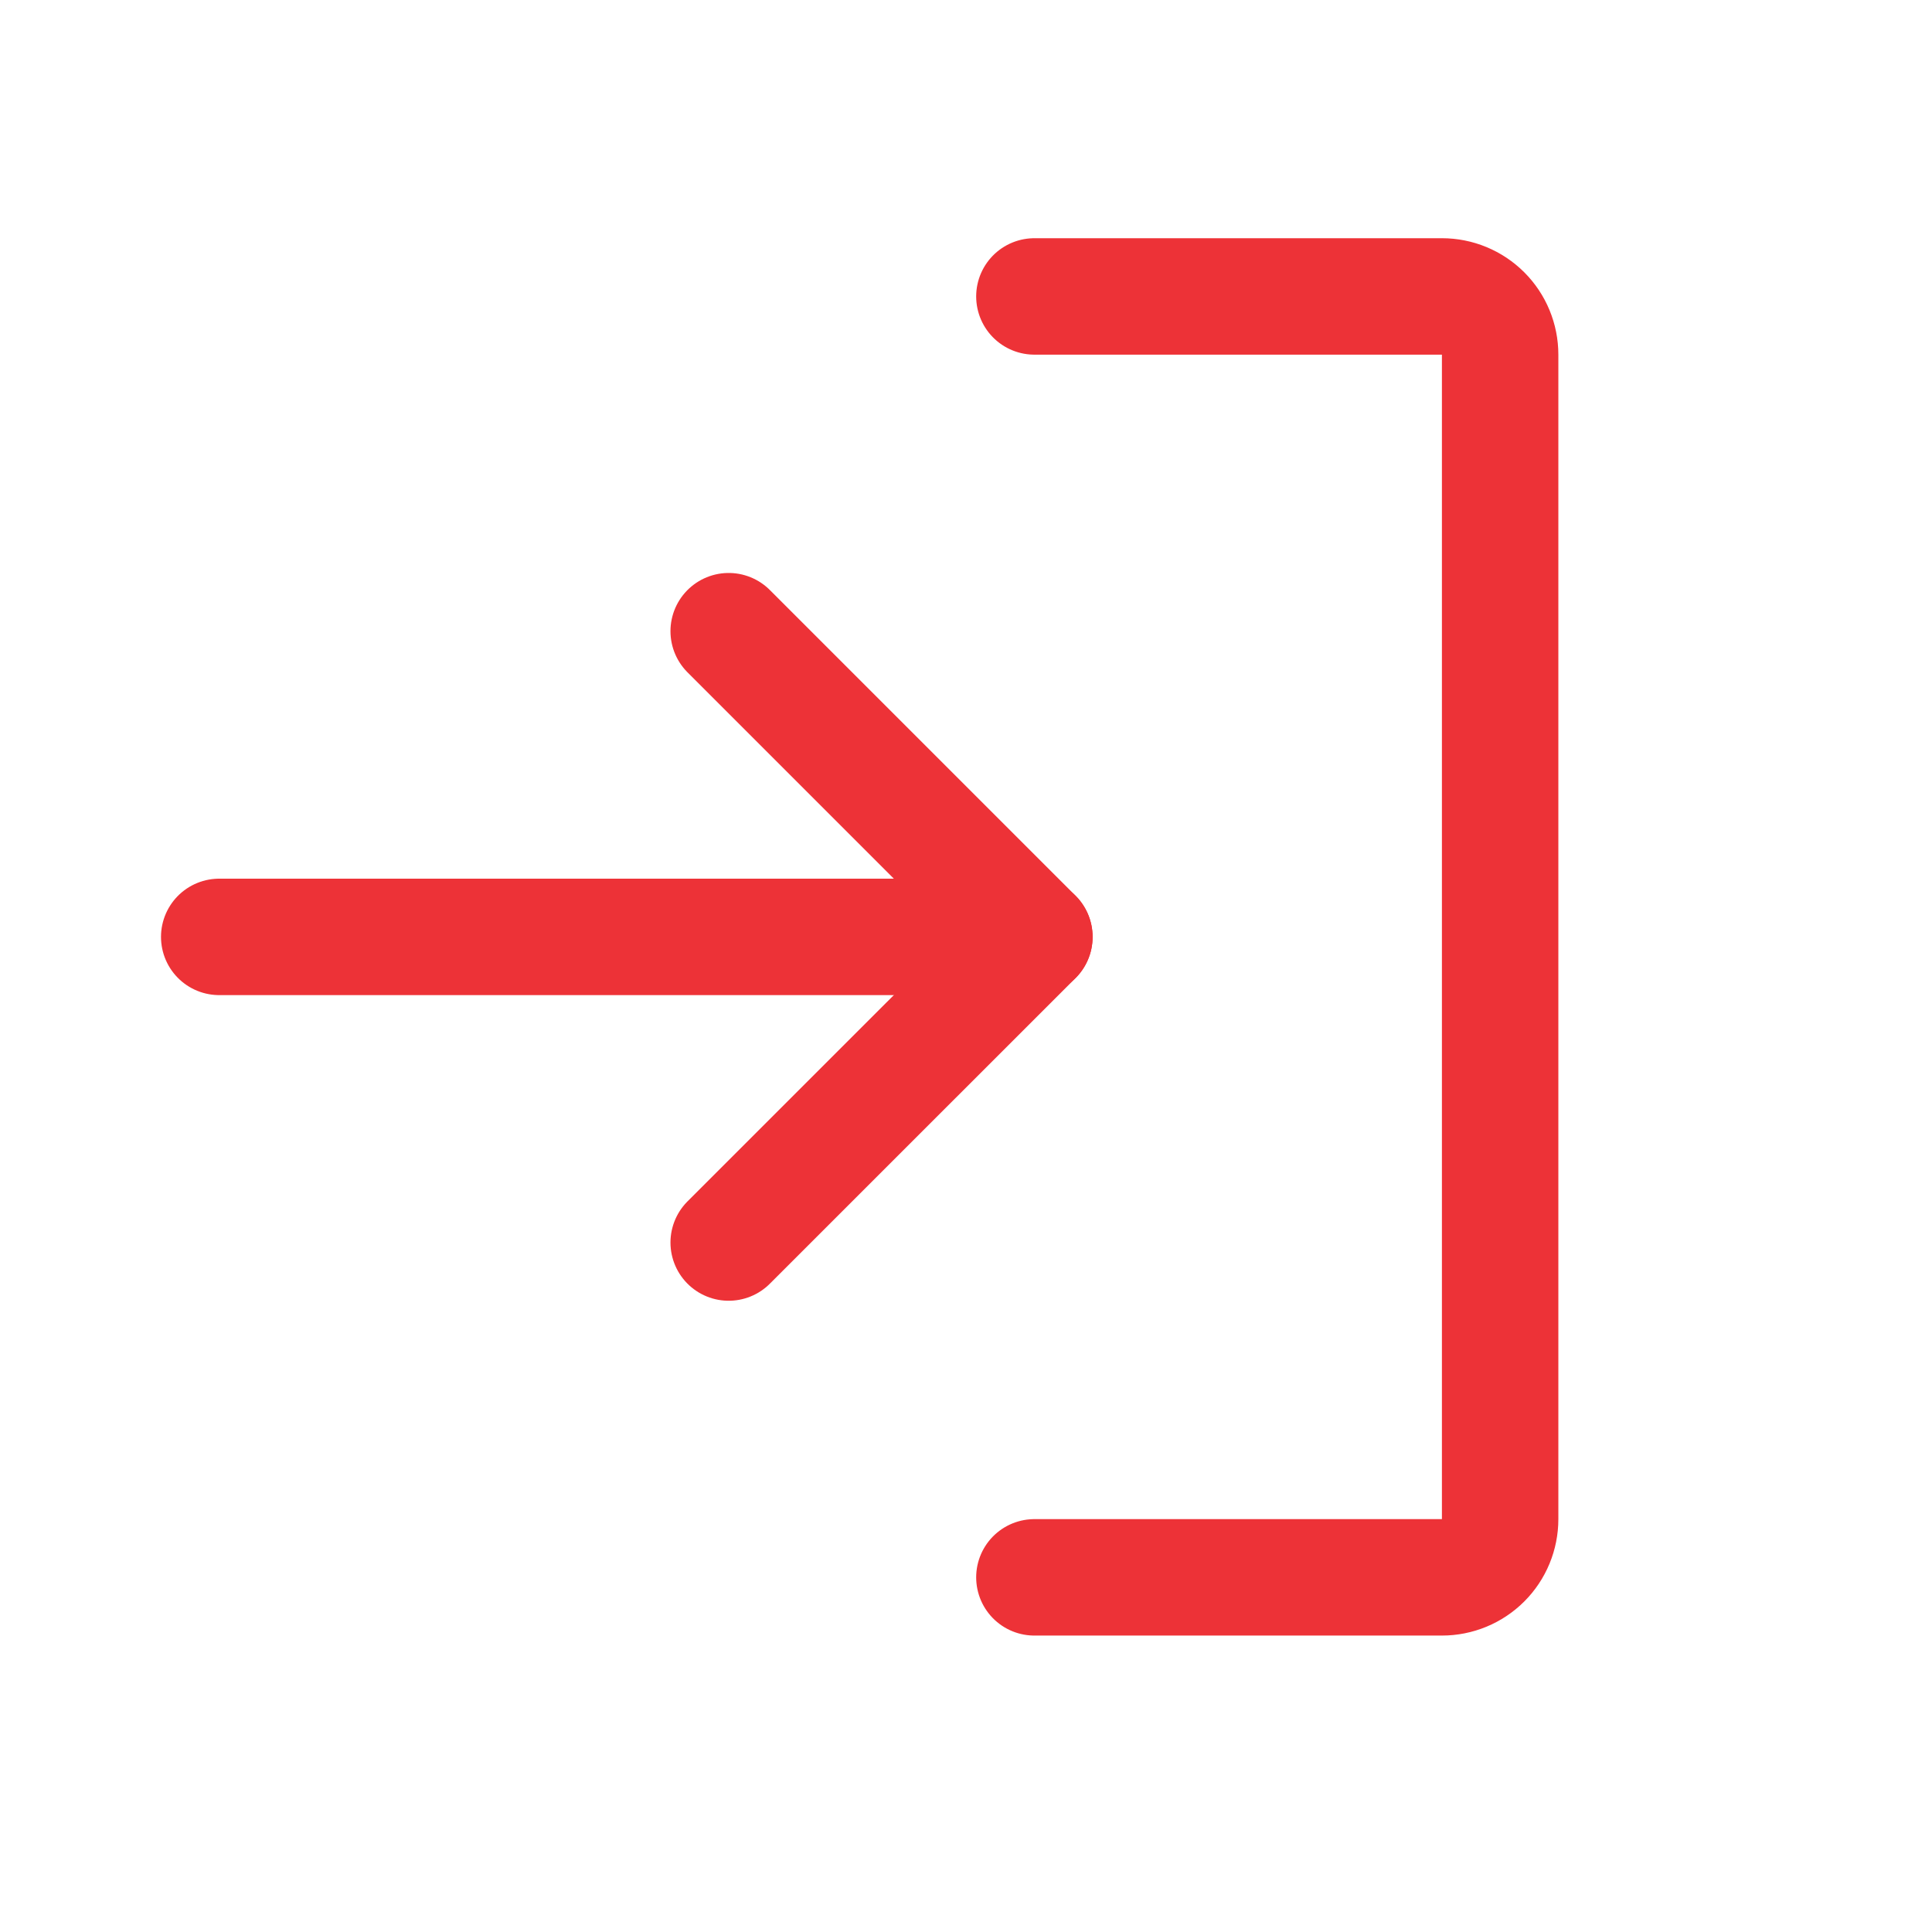 <svg width="30" height="30" viewBox="0 0 30 30" fill="none" xmlns="http://www.w3.org/2000/svg">
<path d="M11.315 19.294L16.062 14.548L11.315 9.801" stroke="#ED3237" stroke-width="1.808" stroke-linecap="round" stroke-linejoin="round"/>
<path d="M3.404 14.548H16.062" stroke="#ED3237" stroke-width="1.808" stroke-linecap="round" stroke-linejoin="round"/>
<path d="M16.062 4.603H22.39C22.63 4.603 22.86 4.698 23.03 4.868C23.199 5.037 23.294 5.267 23.294 5.507V23.589C23.294 23.829 23.199 24.059 23.03 24.228C22.86 24.398 22.63 24.493 22.39 24.493H16.062" stroke="#ED3237" stroke-width="1.808" stroke-linecap="round" stroke-linejoin="round"/>
</svg>
